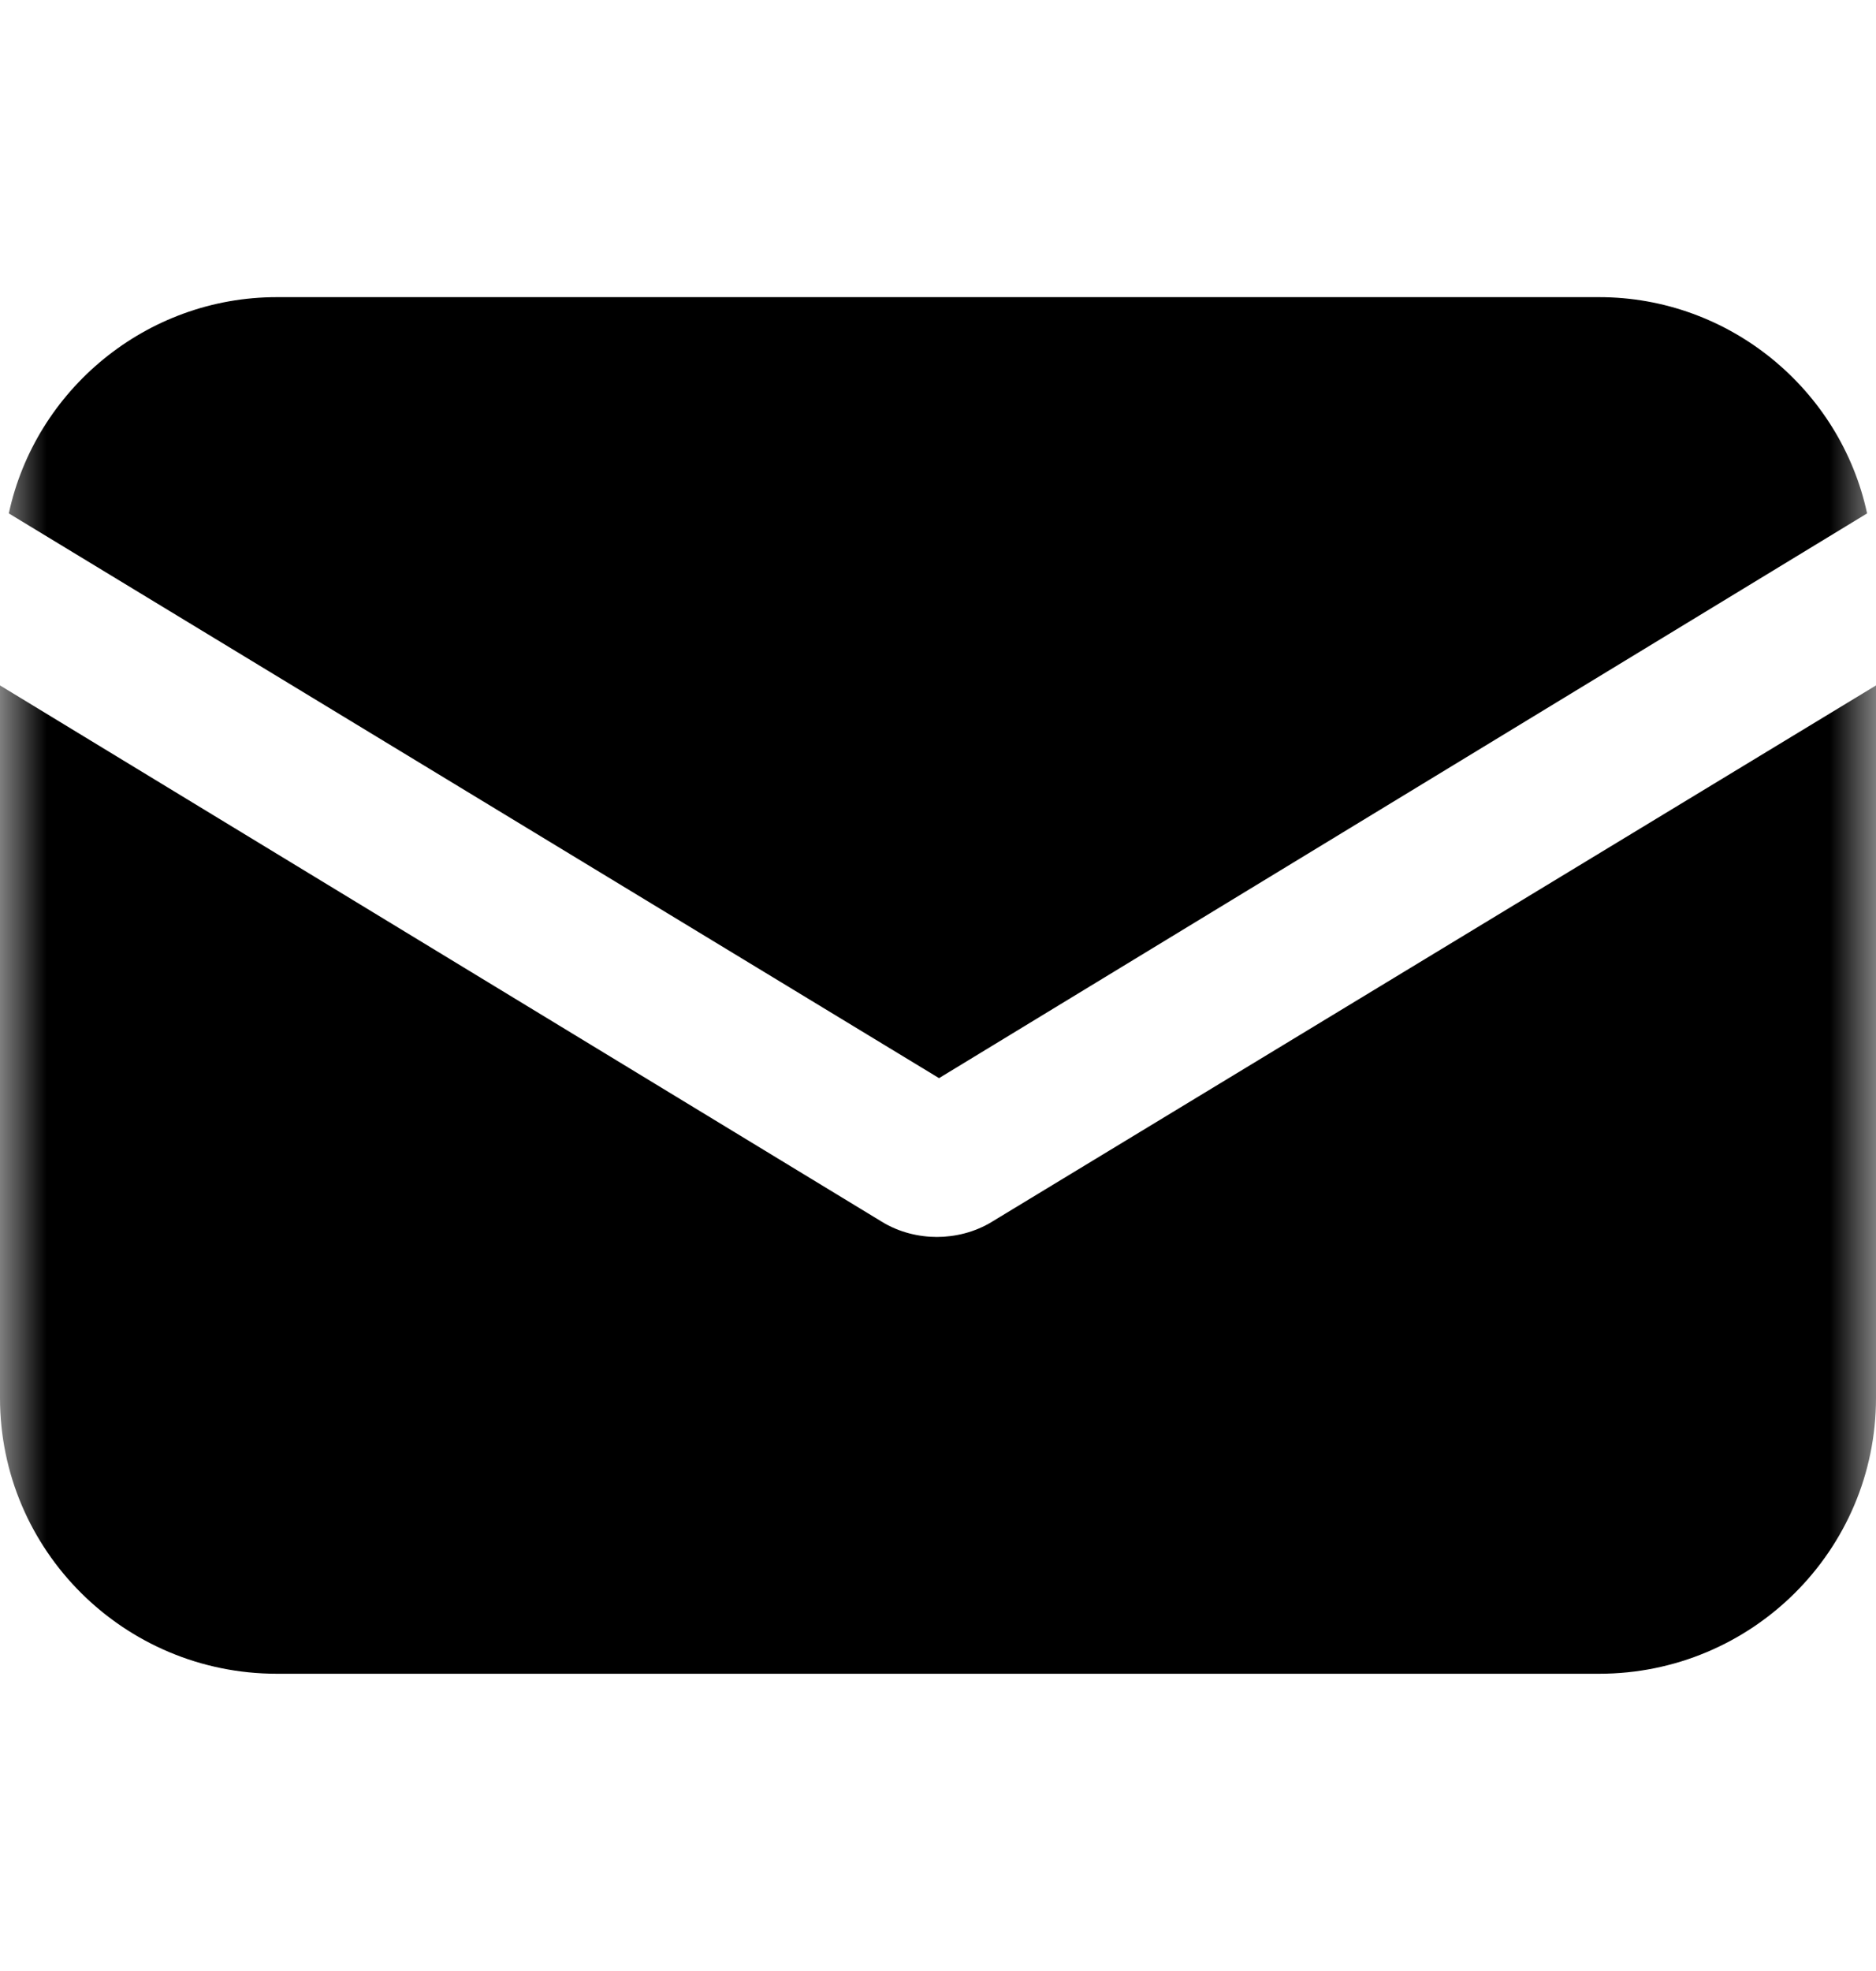 <svg width="20" height="21" viewBox="0 0 20 21" fill="none" xmlns="http://www.w3.org/2000/svg">
<mask id="mask0_1241_9" style="mask-type:luminance" maskUnits="userSpaceOnUse" x="0" y="0" width="20" height="21">
<path d="M20 0.5H0V20.5H20V0.5Z" fill="white"/>
</mask>
<g mask="url(#mask0_1241_9)">
<path d="M10.579 13.015C10.39 13.132 10.177 13.179 9.988 13.179C9.799 13.179 9.587 13.132 9.398 13.015L0 7.303V14.895C0 16.517 1.322 17.833 2.952 17.833H17.048C18.678 17.833 20 16.517 20 14.895V7.303L10.579 13.015Z" fill="black"/>
<path d="M17.048 3.166H2.951C1.558 3.166 0.377 4.154 0.094 5.47L10.011 11.487L19.905 5.47C19.622 4.154 18.441 3.166 17.048 3.166Z" fill="black"/>
</g>
</svg>
